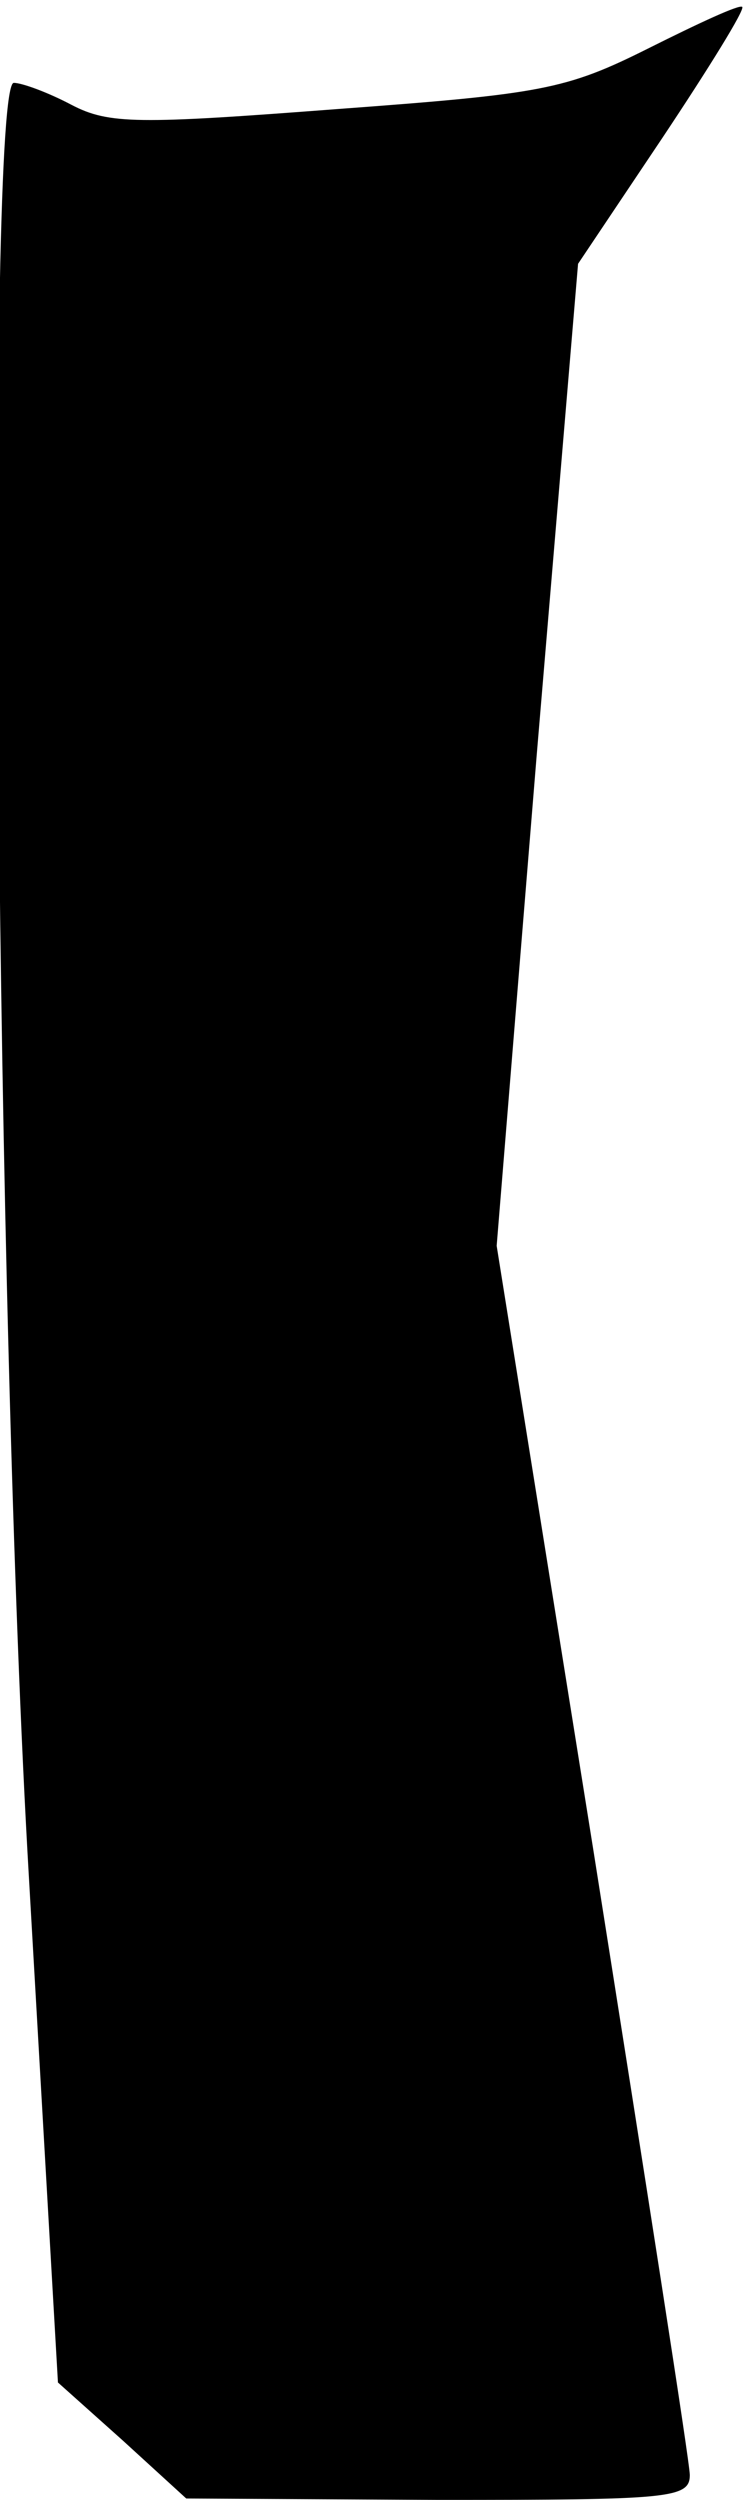 <?xml version="1.0" standalone="no"?>
<!DOCTYPE svg PUBLIC "-//W3C//DTD SVG 20010904//EN"
 "http://www.w3.org/TR/2001/REC-SVG-20010904/DTD/svg10.dtd">
<svg version="1.0" xmlns="http://www.w3.org/2000/svg"
 width="54pt" height="181pt" viewBox="0 0 54 181"
 preserveAspectRatio="xMidYMid meet">
<g transform="translate(0,181) scale(0.1,-0.1)"
fill="#000000" stroke="none">
<path fill="#000000" stroke="none" d="M470 1775 c-60 -30 -77 -33 -226 -44
-144 -11 -165 -11 -192 3 -17 9 -36 16 -42 16 -20 0 -13 -891 11 -1300 l21
-365 47 -42 46 -42 183 -1 c167 0 182 1 182 18 0 9 -32 213 -70 453 l-70 437
29 355 30 356 61 91 c34 51 60 93 58 95 -2 2 -32 -12 -68 -30z"/>
</g>
</svg>
